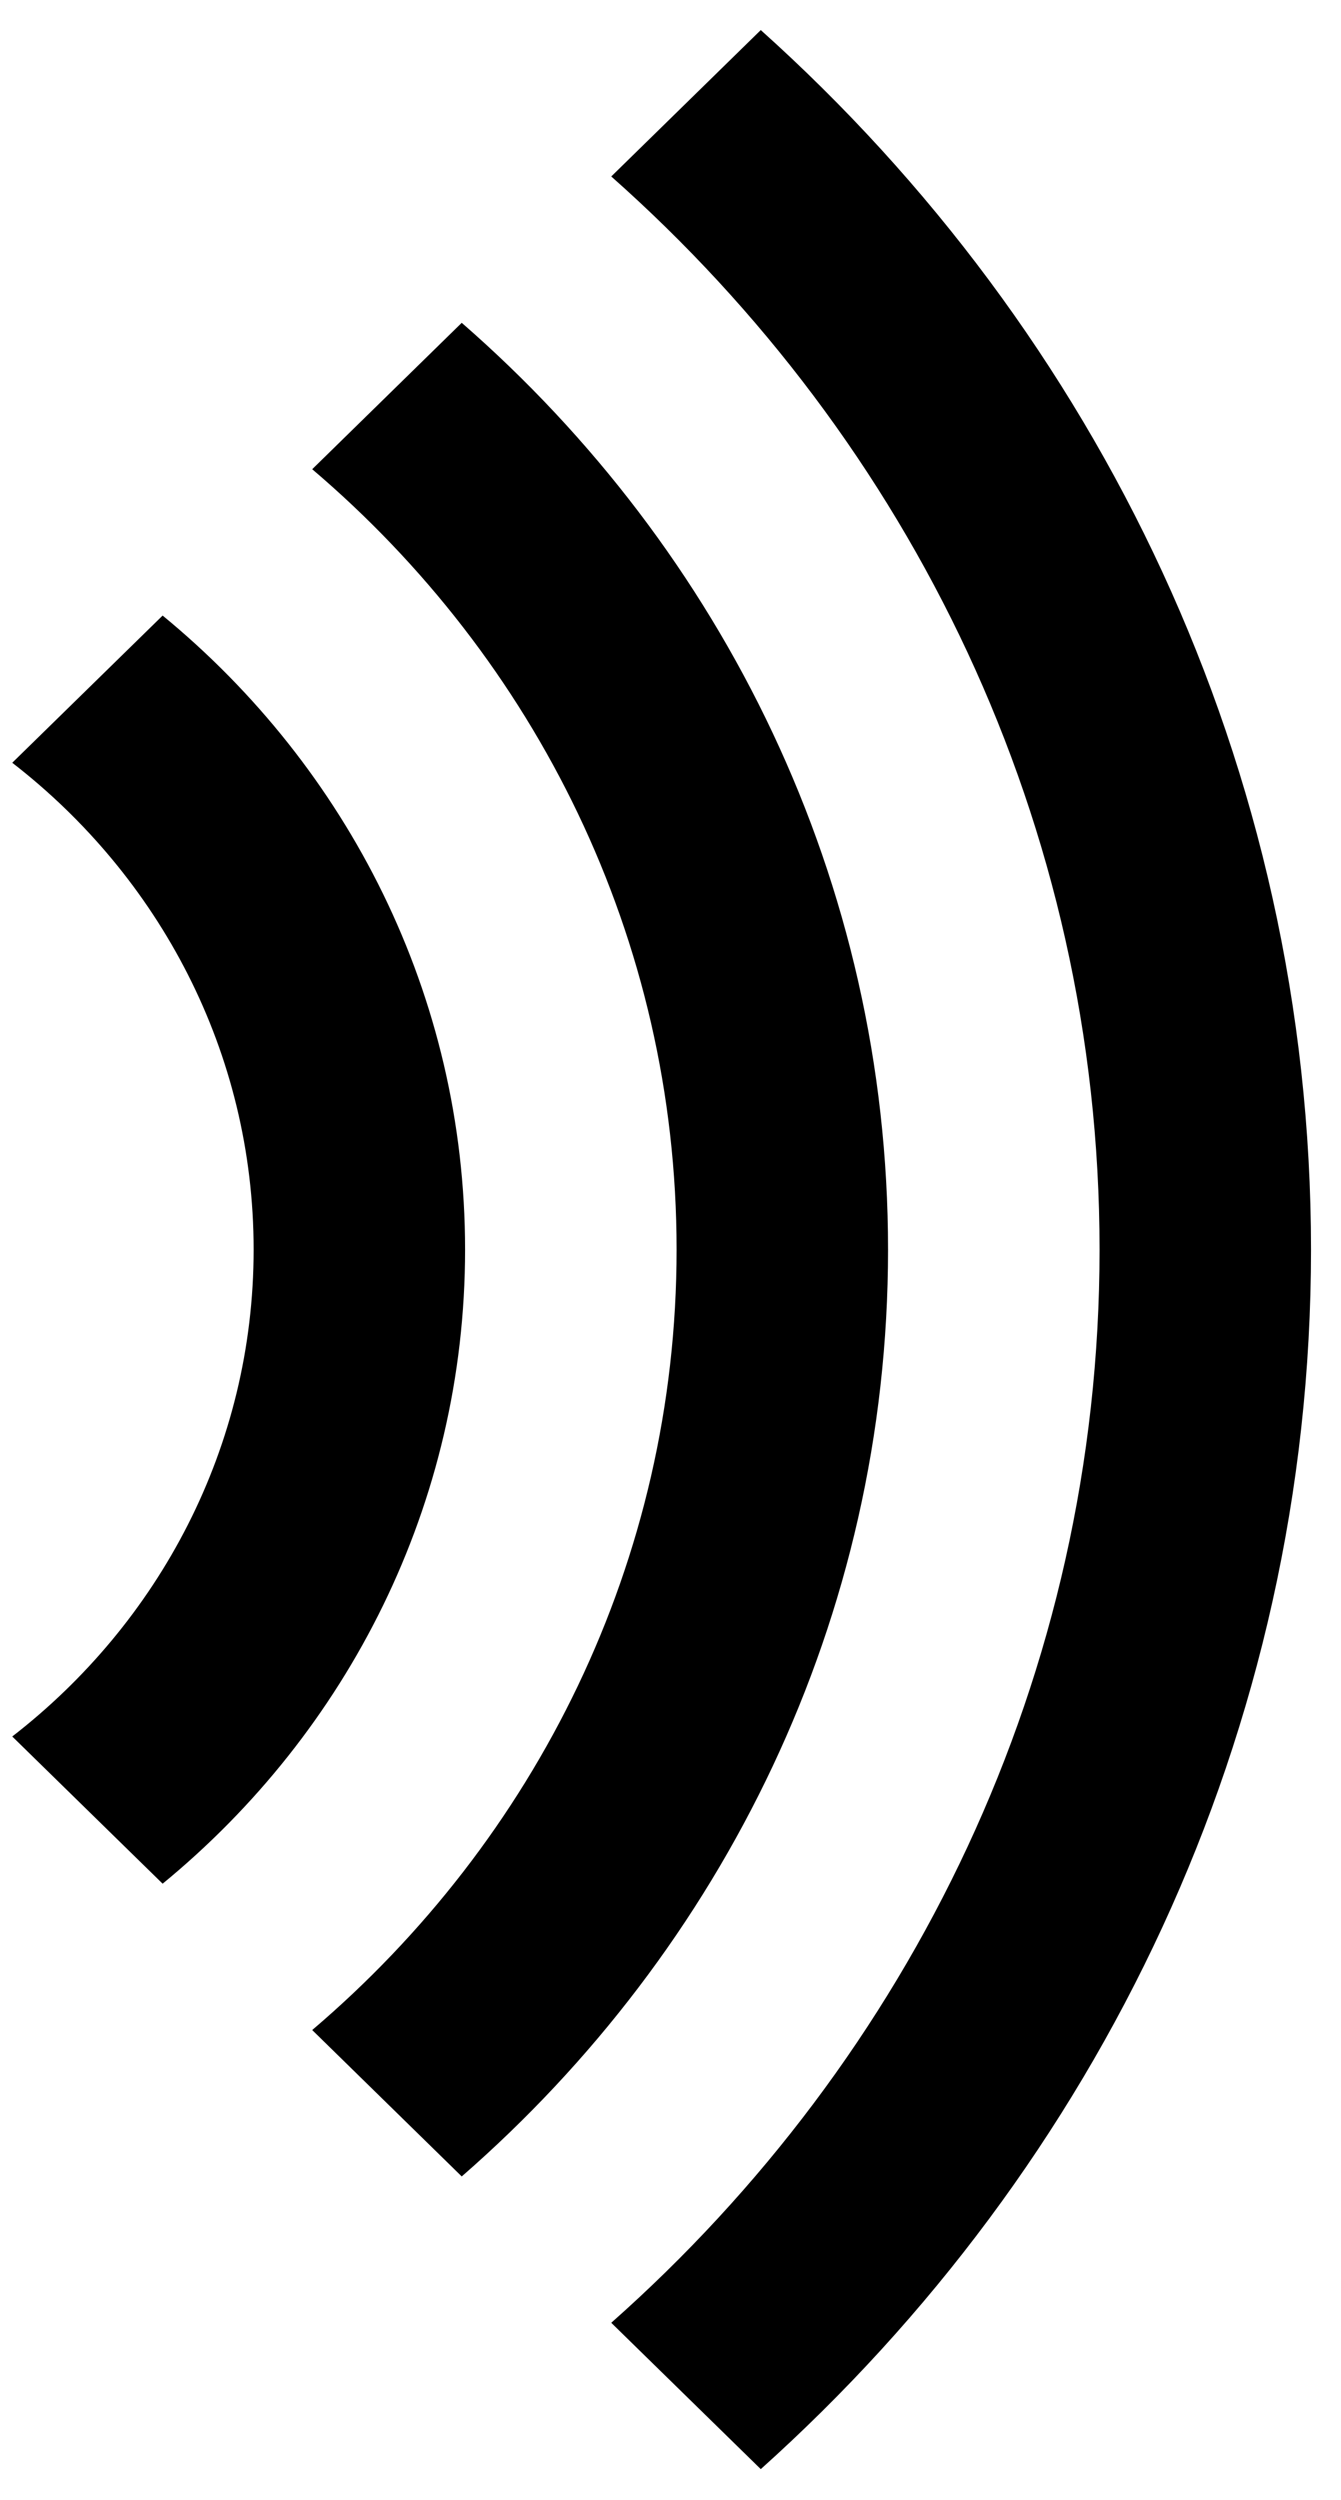 <?xml version="1.0" encoding="UTF-8" standalone="no"?><!DOCTYPE svg PUBLIC "-//W3C//DTD SVG 1.1//EN" "http://www.w3.org/Graphics/SVG/1.1/DTD/svg11.dtd"><svg width="100%" height="100%" viewBox="0 0 22 41" version="1.1" xmlns="http://www.w3.org/2000/svg" xmlns:xlink="http://www.w3.org/1999/xlink" xml:space="preserve" xmlnsserif="http://www.serif.com/" style="fill-rule:evenodd;clip-rule:evenodd;stroke-linejoin:round;stroke-miterlimit:2;"><path id="radio" d="M12.481,40.493l-2.453,-2.4c4.909,-4.347 8.011,-10.611 8.011,-17.6c-0,-6.989 -3.102,-13.251 -8.011,-17.599l2.453,-2.401c5.535,4.964 9.027,12.074 9.027,20c-0,7.926 -3.492,15.036 -9.027,20Zm-4.906,-4.8l-2.453,-2.401c3.656,-3.111 5.978,-7.685 5.978,-12.799c-0,-5.113 -2.322,-9.687 -5.978,-12.798l2.453,-2.401c4.282,3.73 6.994,9.148 6.994,15.199c0,6.051 -2.712,11.469 -6.994,15.2Zm-4.907,-4.801l-2.467,-2.414c2.409,-1.866 3.96,-4.745 3.96,-7.985c0,-3.239 -1.551,-6.119 -3.96,-7.984l2.467,-2.414c3.032,2.491 4.962,6.223 4.962,10.398c0,4.177 -1.93,7.91 -4.962,10.399Z" style="fill:currentColor;"/></svg>